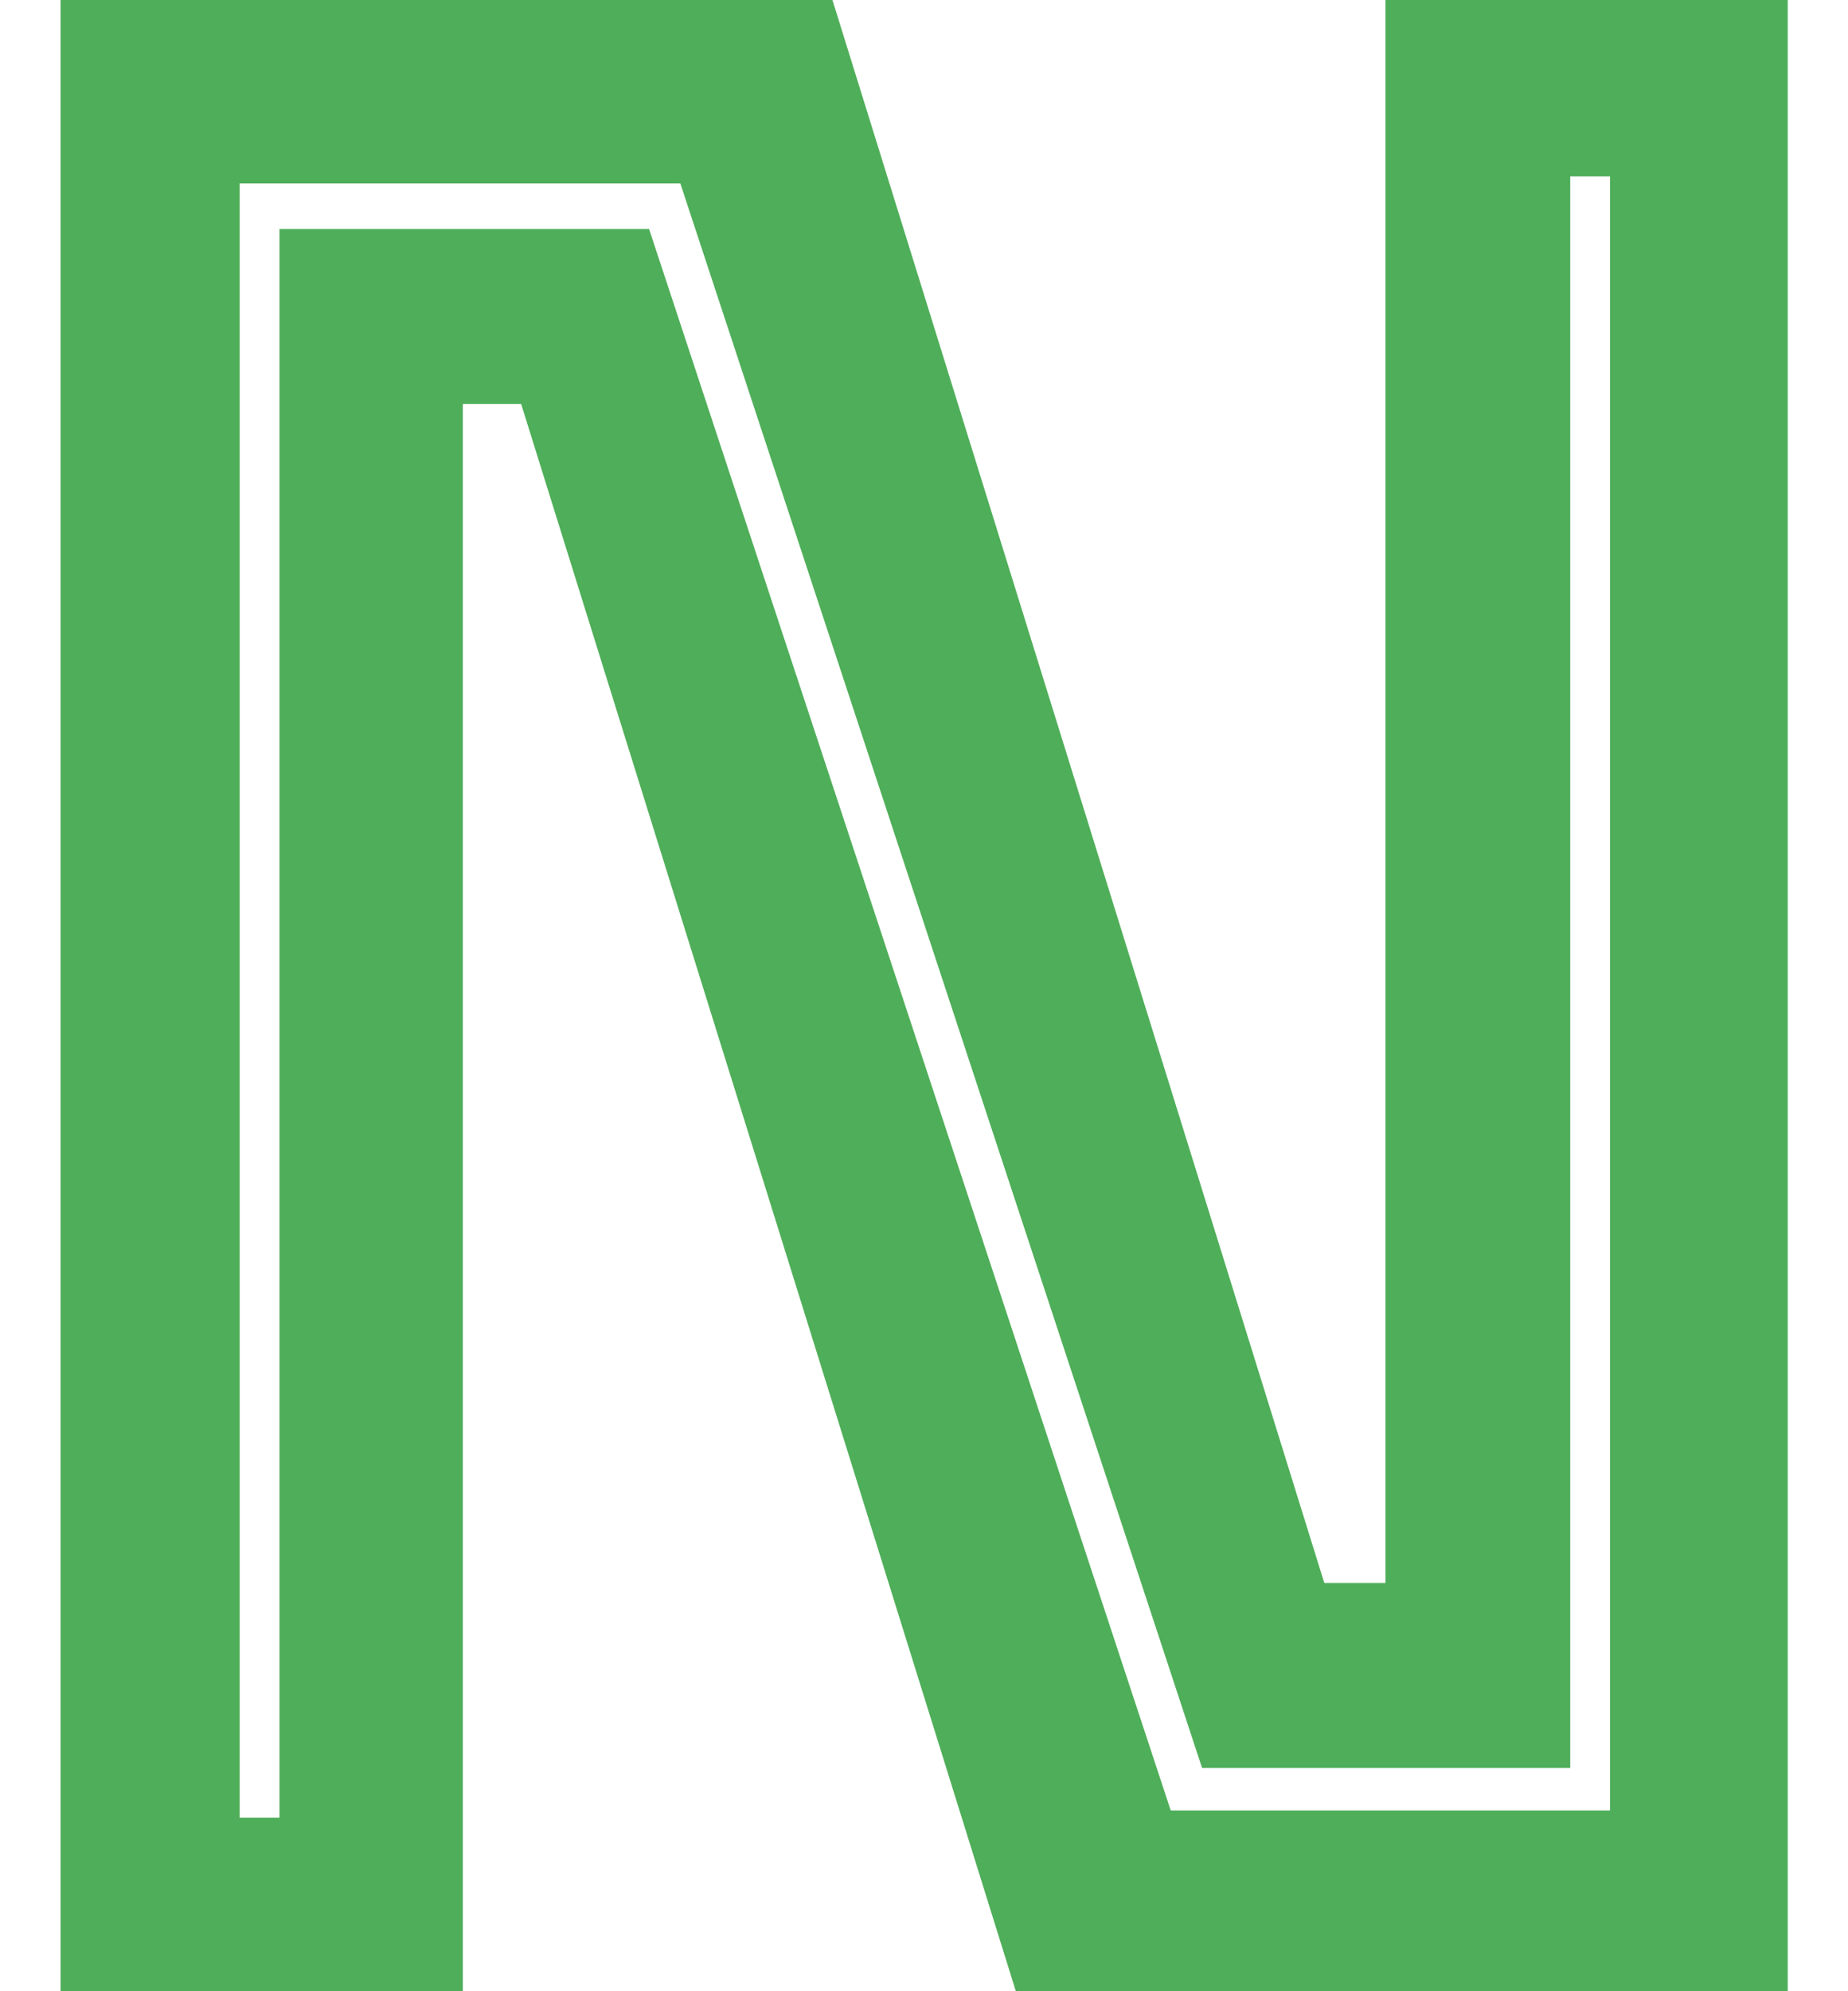 <svg xmlns="http://www.w3.org/2000/svg" version="1.1" xmlns:xlink="http://www.w3.org/1999/xlink" xmlns:svgjs="http://svgjs.com/svgjs" width="26" height="28"><svg width="26" height="28" viewBox="0 0 26 28" fill="none" xmlns="http://www.w3.org/2000/svg">
<path d="M3.372 25.56H3.932V3.22H9.132L16.472 25.46H22.652V2.48H22.092V24.86H16.912L9.572 2.58H3.372V25.56ZM0.852 28V-1.90735e-06H11.712L18.632 22.26H19.492V-1.90735e-06H25.152V28H14.292L7.332 5.68H6.512V28H0.852Z" fill="#4FAE59"></path>
</svg><style>@media (prefers-color-scheme: light) { :root { filter: none; } }
</style></svg>